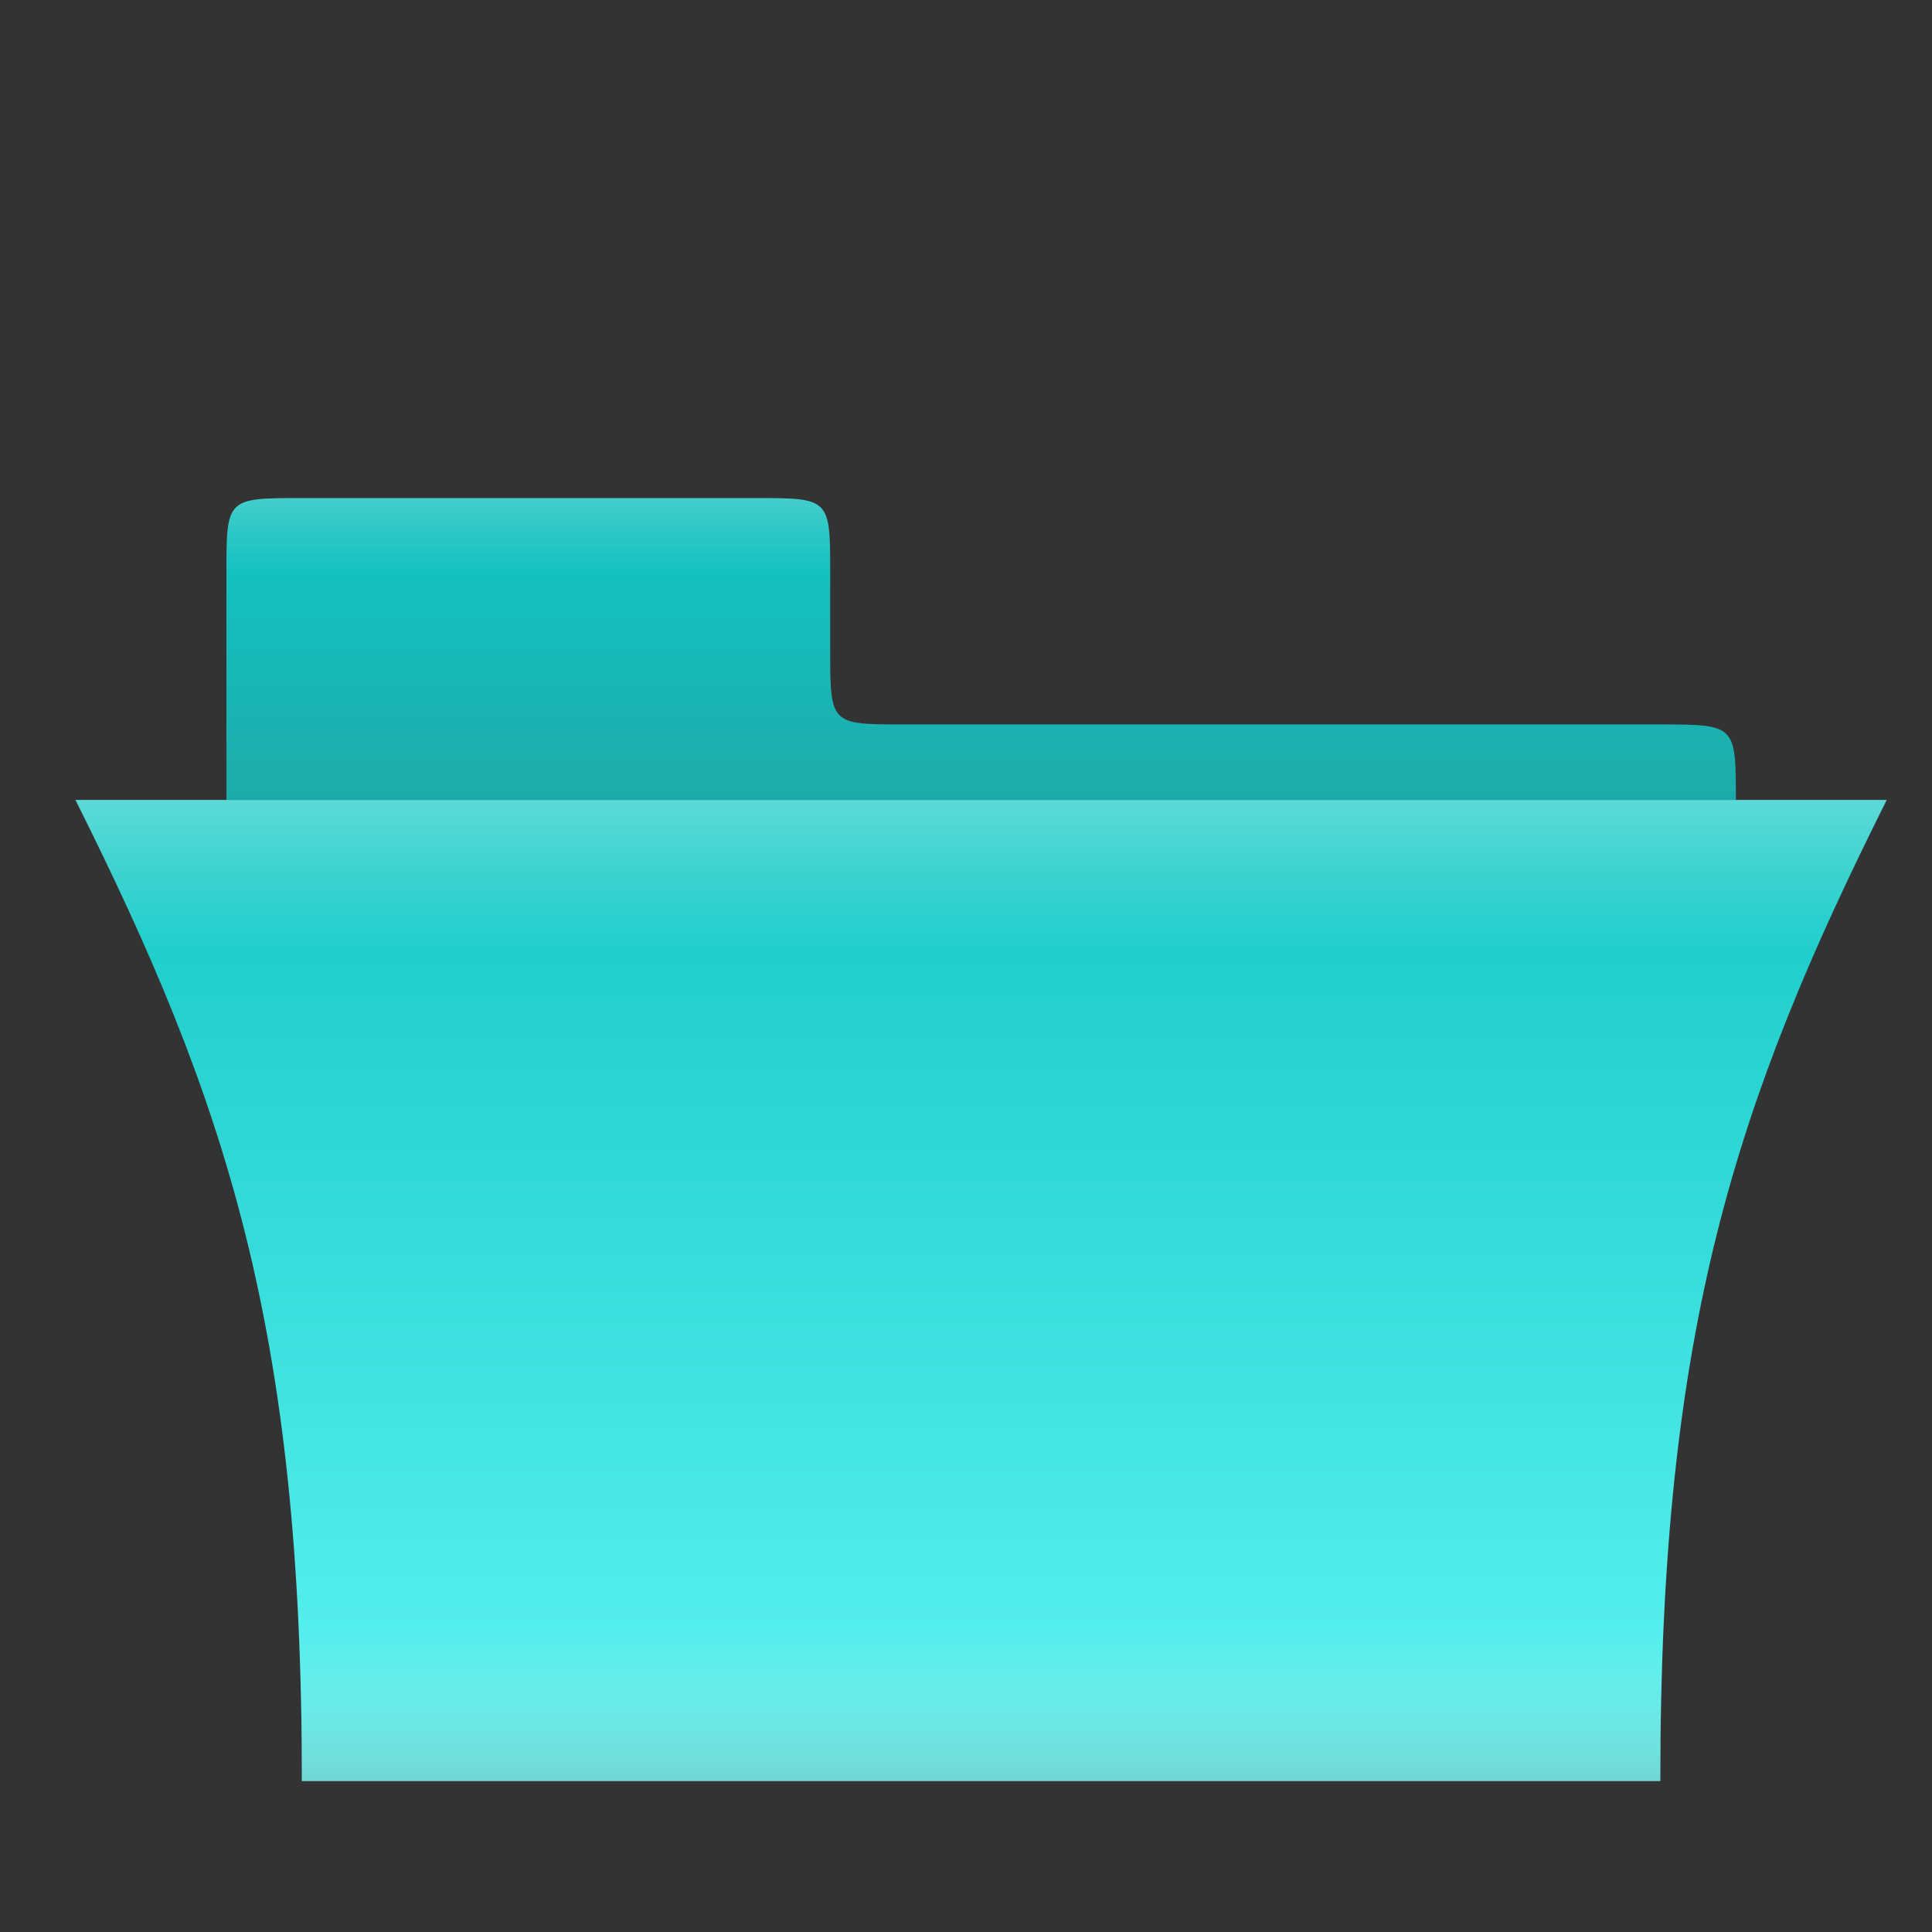 <?xml version="1.0" encoding="UTF-8" standalone="no"?>
<!-- Created with Inkscape (http://www.inkscape.org/) -->

<svg
   xmlns:dc="http://purl.org/dc/elements/1.1/"
   xmlns:cc="http://creativecommons.org/ns#"
   xmlns:rdf="http://www.w3.org/1999/02/22-rdf-syntax-ns#"
   xmlns:svg="http://www.w3.org/2000/svg"
   xmlns="http://www.w3.org/2000/svg"
   xmlns:xlink="http://www.w3.org/1999/xlink"
   xmlns:sodipodi="http://sodipodi.sourceforge.net/DTD/sodipodi-0.dtd"
   xmlns:inkscape="http://www.inkscape.org/namespaces/inkscape"
   width="128"
   height="128"
   viewBox="0 0 33.867 33.867"
   version="1.1"
   id="svg8"
   inkscape:version="0.92.3 (2405546, 2018-03-11)"
   sodipodi:docname="folder.svg">
  <rect x="0" y="0" width="33.867" height="33.867" fill="#333333" stroke="none"/>
  <defs
     id="defs2">
    <linearGradient
       id="linearGradient855"
       inkscape:collect="always">
      <stop
         id="stop851"
         offset="0"
         style="stop-color:#000000;stop-opacity:1" />
      <stop
         id="stop853"
         offset="1"
         style="stop-color:#ffffff;stop-opacity:0;" />
    </linearGradient>
    <linearGradient
       inkscape:collect="always"
       id="linearGradient843">
      <stop
         style="stop-color:#ffffff;stop-opacity:1;"
         offset="0"
         id="stop839" />
      <stop
         style="stop-color:#ffffff;stop-opacity:0;"
         offset="1"
         id="stop841" />
    </linearGradient>
    <linearGradient
       inkscape:collect="always"
       id="linearGradient833">
      <stop
         style="stop-color:#13c1bf;stop-opacity:1;"
         offset="0"
         id="stop829" />
      <stop
         style="stop-color:#239c9b;stop-opacity:1"
         offset="1"
         id="stop831" />
    </linearGradient>
    <linearGradient
       inkscape:collect="always"
       id="linearGradient825">
      <stop
         style="stop-color:#53eeec;stop-opacity:1;"
         offset="0"
         id="stop821" />
      <stop
         style="stop-color:#1acbc8;stop-opacity:1"
         offset="1"
         id="stop823" />
    </linearGradient>
    <linearGradient
       inkscape:collect="always"
       xlink:href="#linearGradient825"
       id="linearGradient827"
       x1="18.521"
       y1="291.708"
       x2="18.521"
       y2="278.479"
       gradientUnits="userSpaceOnUse" />
    <linearGradient
       inkscape:collect="always"
       xlink:href="#linearGradient833"
       id="linearGradient835"
       x1="19.844"
       y1="273.188"
       x2="19.844"
       y2="279.802"
       gradientUnits="userSpaceOnUse" />
    <linearGradient
       inkscape:collect="always"
       xlink:href="#linearGradient843"
       id="linearGradient845"
       x1="18.521"
       y1="270.542"
       x2="18.521"
       y2="279.802"
       gradientUnits="userSpaceOnUse" />
    <linearGradient
       inkscape:collect="always"
       xlink:href="#linearGradient855"
       id="linearGradient849"
       gradientUnits="userSpaceOnUse"
       x1="18.521"
       y1="299.646"
       x2="18.521"
       y2="291.708" />
    <linearGradient
       inkscape:collect="always"
       xlink:href="#linearGradient843"
       id="linearGradient859"
       gradientUnits="userSpaceOnUse"
       x1="19.844"
       y1="266.573"
       x2="19.844"
       y2="273.188" />
  </defs>
  <sodipodi:namedview
     id="base"
     pagecolor="#ffffff"
     bordercolor="#666666"
     borderopacity="1.0"
     inkscape:pageopacity="0.0"
     inkscape:pageshadow="2"
     inkscape:zoom="0.98994949"
     inkscape:cx="99.655002"
     inkscape:cy="64.275964"
     inkscape:document-units="mm"
     inkscape:current-layer="layer1"
     showgrid="true"
     units="px"
     showguides="false"
     inkscape:window-width="1360"
     inkscape:window-height="718"
     inkscape:window-x="0"
     inkscape:window-y="26"
     inkscape:window-maximized="1">
    <inkscape:grid
       type="xygrid"
       id="grid815" />
  </sodipodi:namedview>
  <g
     inkscape:label="Capa 1"
     inkscape:groupmode="layer"
     id="layer1"
     transform="translate(0,-263.133)">
    <path
       style="fill:url(#linearGradient827);stroke:none;stroke-width:0.265px;stroke-linecap:butt;stroke-linejoin:miter;stroke-opacity:1;fill-opacity:1"
       d="M 1.323,277.156 H 33.073 c -2.646,5.292 -3.969,9.26 -3.969,17.198 H 5.292 c 0,-7.938 -1.323,-11.906 -3.969,-17.198 z"
       id="path817"
       inkscape:connector-curvature="0"
       sodipodi:nodetypes="ccccc" />
    <path
       style="fill:url(#linearGradient835);stroke:none;stroke-width:0.265px;stroke-linecap:butt;stroke-linejoin:miter;stroke-opacity:1;fill-opacity:1"
       d="m 3.969,277.156 v -3.969 c 0,-1.323 0,-1.323 1.323,-1.323 h 7.938 c 1.323,0 1.323,0 1.323,1.323 v 1.328 c 0,1.317 0,1.317 1.284,1.317 h 13.23 c 1.362,0 1.362,0 1.362,1.323 z"
       id="path819"
       inkscape:connector-curvature="0"
       sodipodi:nodetypes="cccccccccc" />
    <path
       sodipodi:nodetypes="ccccc"
       inkscape:connector-curvature="0"
       id="path837"
       d="M 1.323,277.156 H 33.073 c -2.646,5.292 -3.969,9.26 -3.969,17.198 H 5.292 c 0,-7.938 -1.323,-11.906 -3.969,-17.198 z"
       style="fill:url(#linearGradient845);stroke:none;stroke-width:0.265px;stroke-linecap:butt;stroke-linejoin:miter;stroke-opacity:1;fill-opacity:1" />
    <path
       style="fill:url(#linearGradient849);stroke:none;stroke-width:0.265px;stroke-linecap:butt;stroke-linejoin:miter;stroke-opacity:1;fill-opacity:1"
       d="M 1.323,277.156 H 33.073 c -2.646,5.292 -3.969,9.26 -3.969,17.198 H 5.292 c 0,-7.938 -1.323,-11.906 -3.969,-17.198 z"
       id="path847"
       inkscape:connector-curvature="0"
       sodipodi:nodetypes="ccccc" />
    <path
       sodipodi:nodetypes="cccccccccc"
       inkscape:connector-curvature="0"
       id="path857"
       d="m 3.969,277.156 v -3.969 c 0,-1.323 0,-1.323 1.323,-1.323 h 7.938 c 1.323,0 1.323,0 1.323,1.323 v 1.328 c 0,1.317 0,1.317 1.284,1.317 h 13.23 c 1.362,0 1.362,0 1.362,1.323 z"
       style="fill:url(#linearGradient859);stroke:none;stroke-width:0.265px;stroke-linecap:butt;stroke-linejoin:miter;stroke-opacity:1;fill-opacity:1" />
  </g>
</svg>
